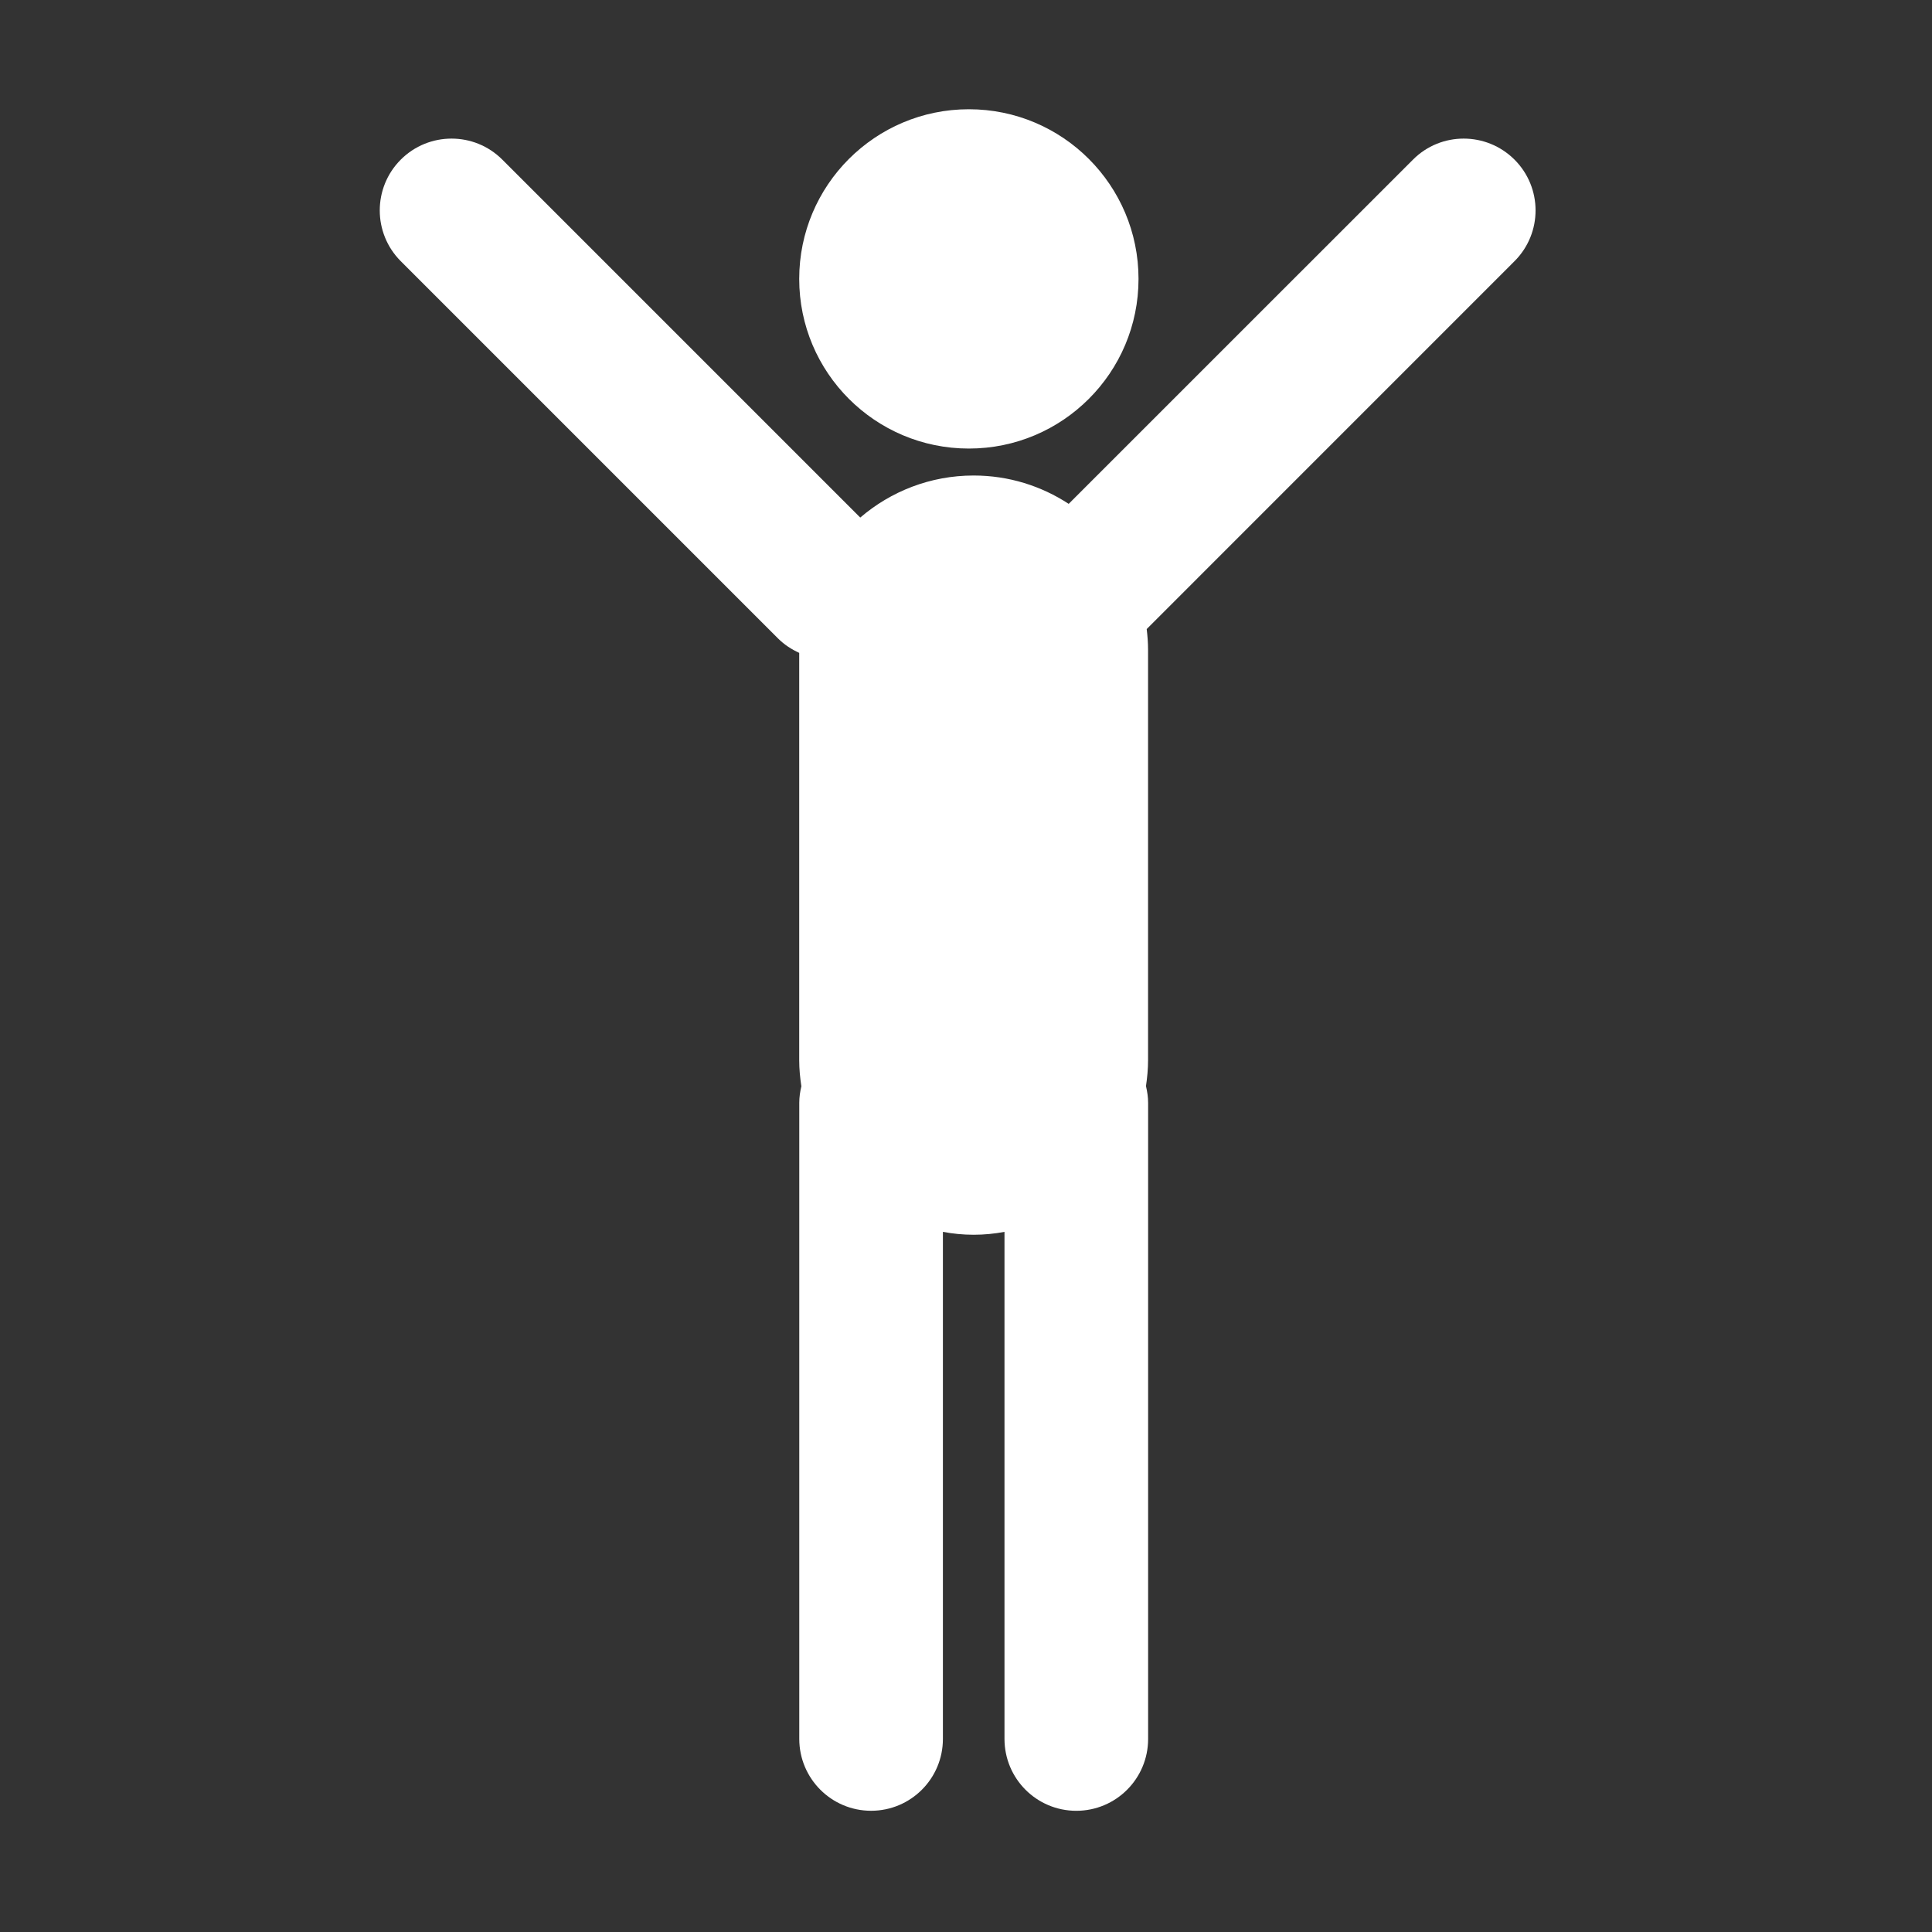 <?xml version="1.0" encoding="utf-8"?>
<!-- Generator: Adobe Illustrator 16.0.0, SVG Export Plug-In . SVG Version: 6.00 Build 0)  -->
<!DOCTYPE svg PUBLIC "-//W3C//DTD SVG 1.1//EN" "http://www.w3.org/Graphics/SVG/1.1/DTD/svg11.dtd">
<svg version="1.1" id="Capa_1" xmlns="http://www.w3.org/2000/svg" xmlns:xlink="http://www.w3.org/1999/xlink" x="0px" y="0px"
	 width="64px" height="64px" viewBox="0 0 64 64" enable-background="new 0 0 64 64" xml:space="preserve">
<rect x="0" y="0" width="64" height="64" fill="#333333" stroke="none"/>
<g>
	<circle fill="#FFFFFF" cx="32.095" cy="9.239" r="5.62"/>
	<path fill="#FFFFFF" d="M50.17,5.288c-0.932-0.929-2.438-0.929-3.363,0L35.402,16.691c-0.906-0.592-1.986-0.939-3.149-0.939
		c-1.436,0-2.746,0.527-3.756,1.393L16.64,5.288c-0.928-0.929-2.435-0.929-3.364,0c-0.928,0.929-0.928,2.436,0,3.364l12.497,12.497
		c0.208,0.208,0.448,0.362,0.702,0.478v13.498c0,0.294,0.029,0.578,0.071,0.859c-0.042,0.179-0.069,0.357-0.069,0.55v21.069
		c0,1.314,1.065,2.381,2.379,2.381s2.379-1.064,2.379-2.381V40.807c0.331,0.062,0.67,0.096,1.019,0.096
		c0.35,0,0.688-0.034,1.021-0.096v16.797c0,1.315,1.063,2.381,2.379,2.381c1.313,0,2.379-1.063,2.379-2.381V36.534
		c0-0.192-0.029-0.376-0.071-0.556c0.041-0.278,0.069-0.563,0.069-0.854V21.529c0-0.233-0.018-0.463-0.045-0.691L50.17,8.652
		C51.1,7.724,51.1,6.217,50.17,5.288z"/>
</g>
</svg>
